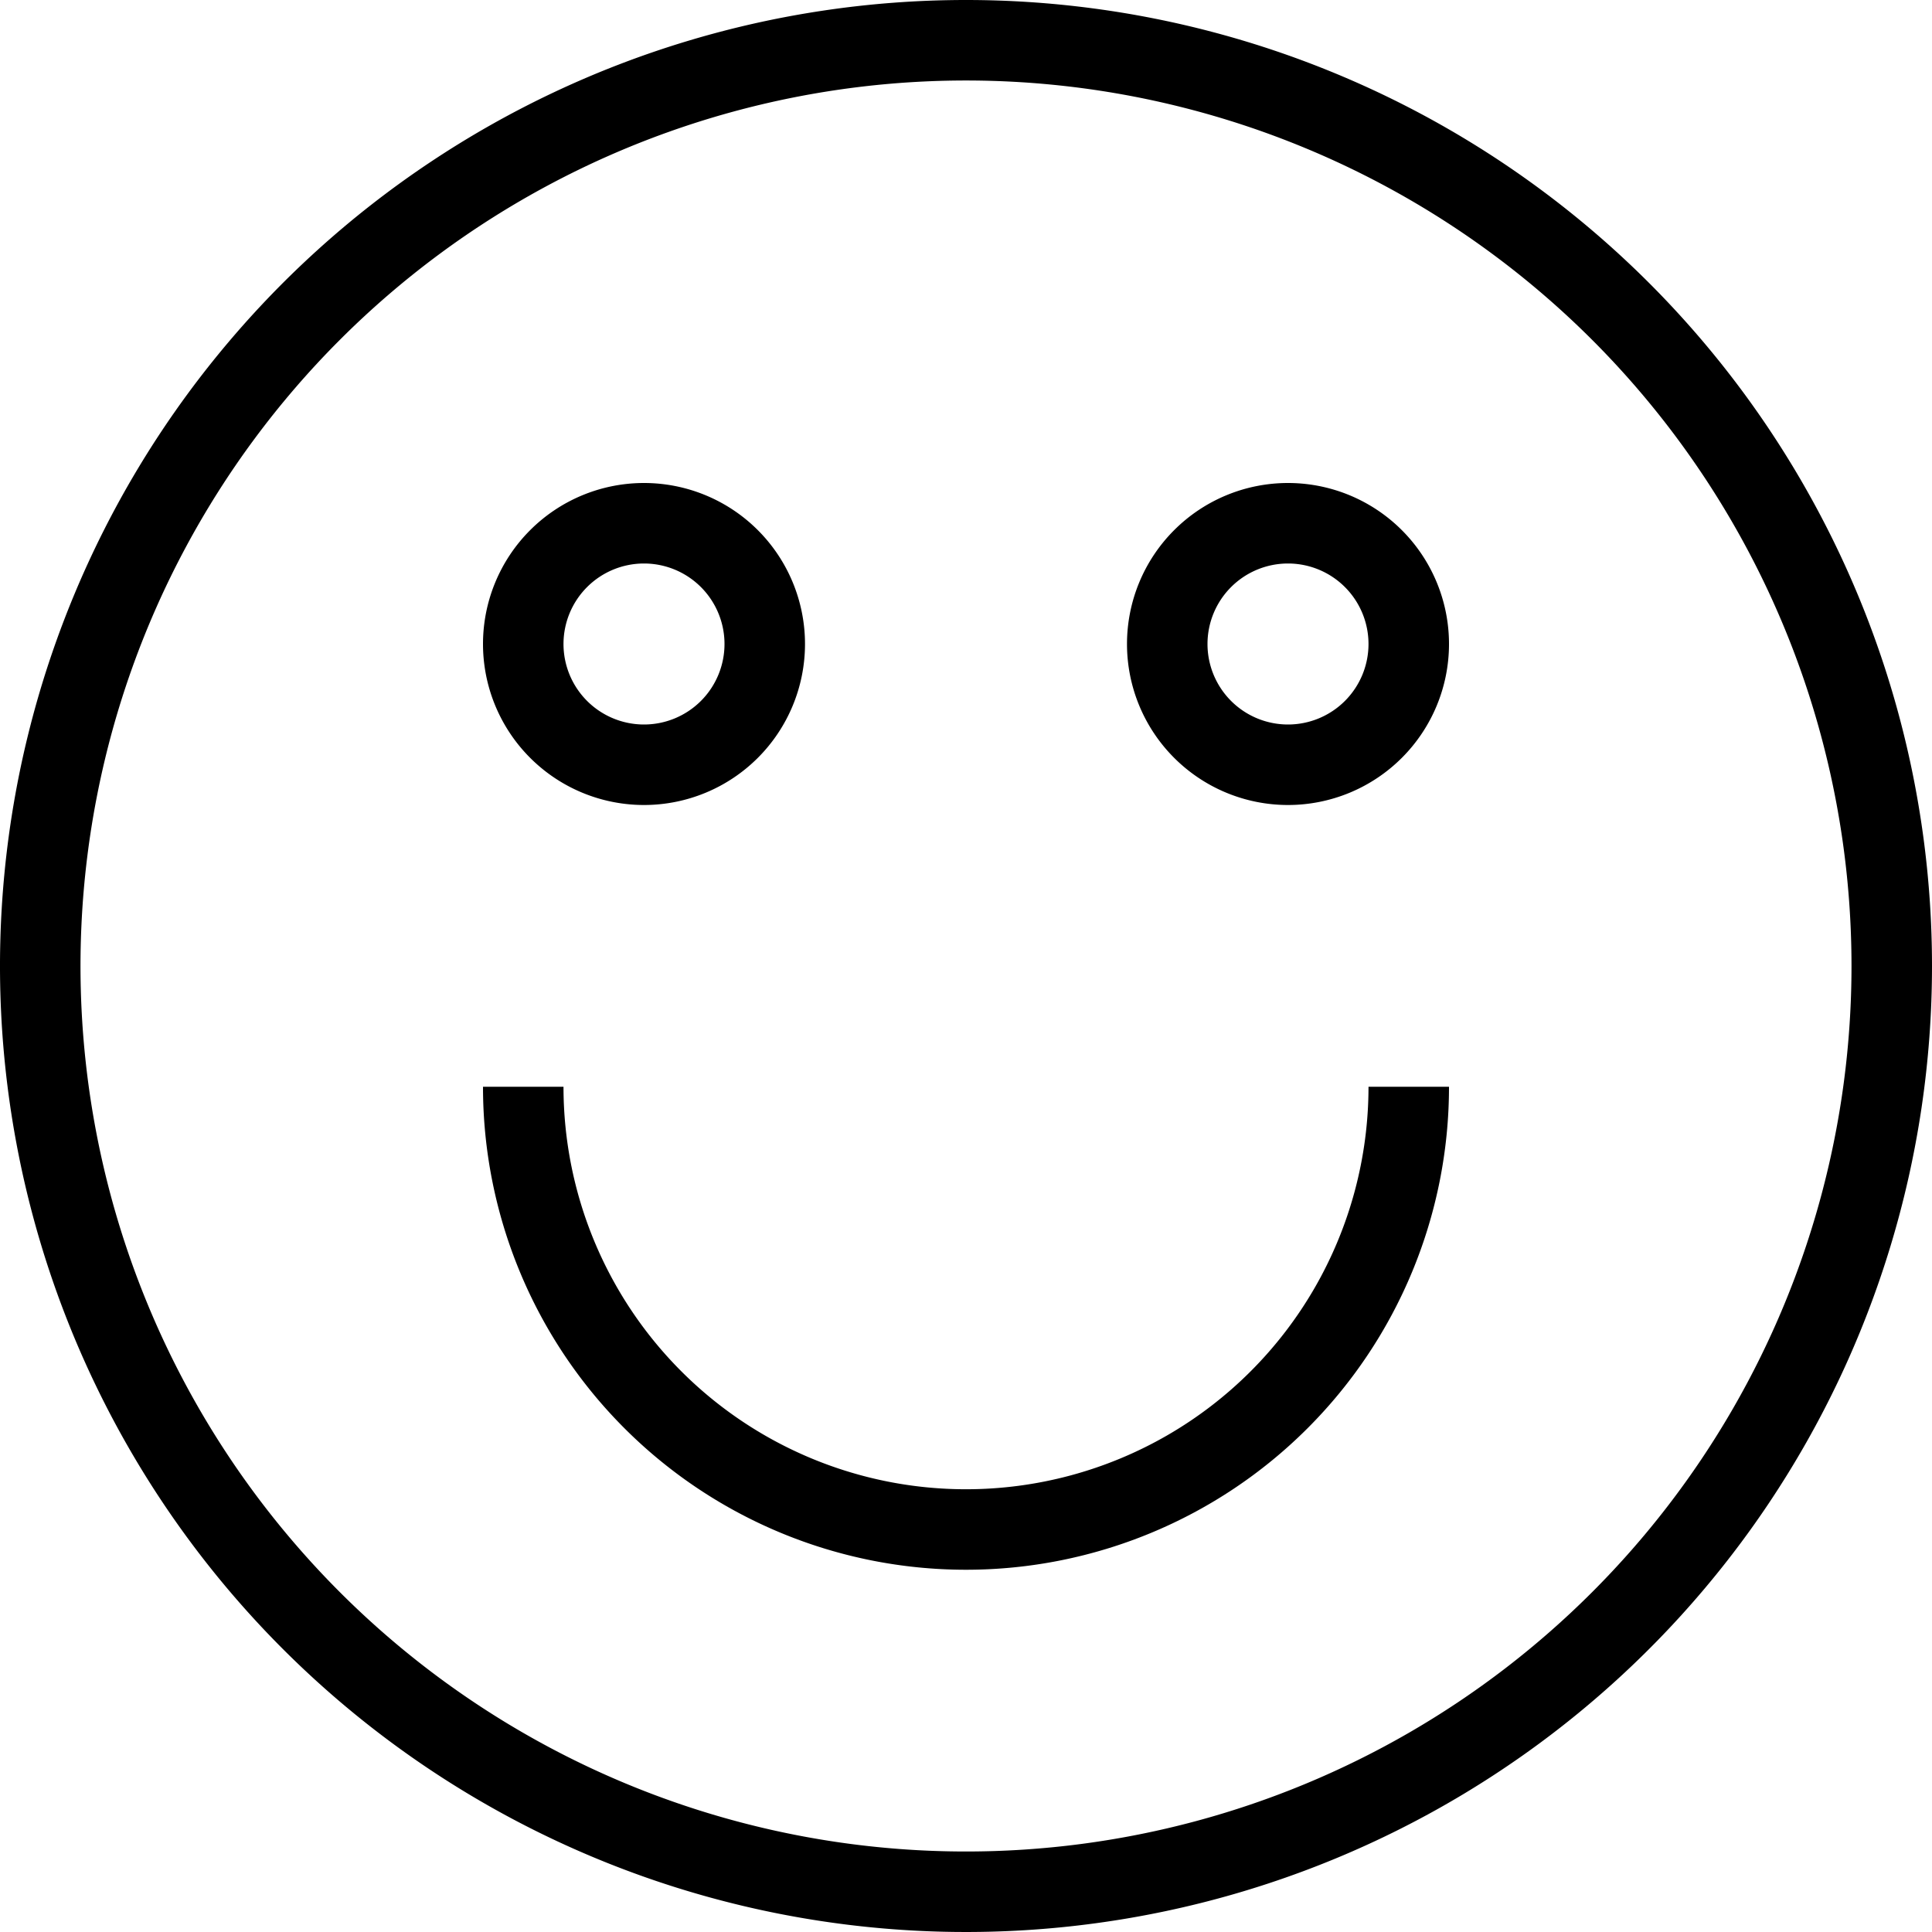 <svg xmlns="http://www.w3.org/2000/svg" viewBox="0 0 48 48"><title>17-Emotion - Happy</title><g id="_17-Emotion_-_Happy" data-name="17-Emotion - Happy"><path d="M24,0A24,24,0,1,0,48,24,24,24,0,0,0,24,0Zm0,46A22,22,0,1,1,46,24,22,22,0,0,1,24,46Z"/><path d="M16,20a4,4,0,1,0-4-4A4,4,0,0,0,16,20Zm0-6a2,2,0,1,1-2,2A2,2,0,0,1,16,14Z"/><path d="M32,12a4,4,0,1,0,4,4A4,4,0,0,0,32,12Zm0,6a2,2,0,1,1,2-2A2,2,0,0,1,32,18Z"/><path d="M24,37A10,10,0,0,1,14,27H12a12,12,0,0,0,24,0H34A10,10,0,0,1,24,37Z"/></g></svg>